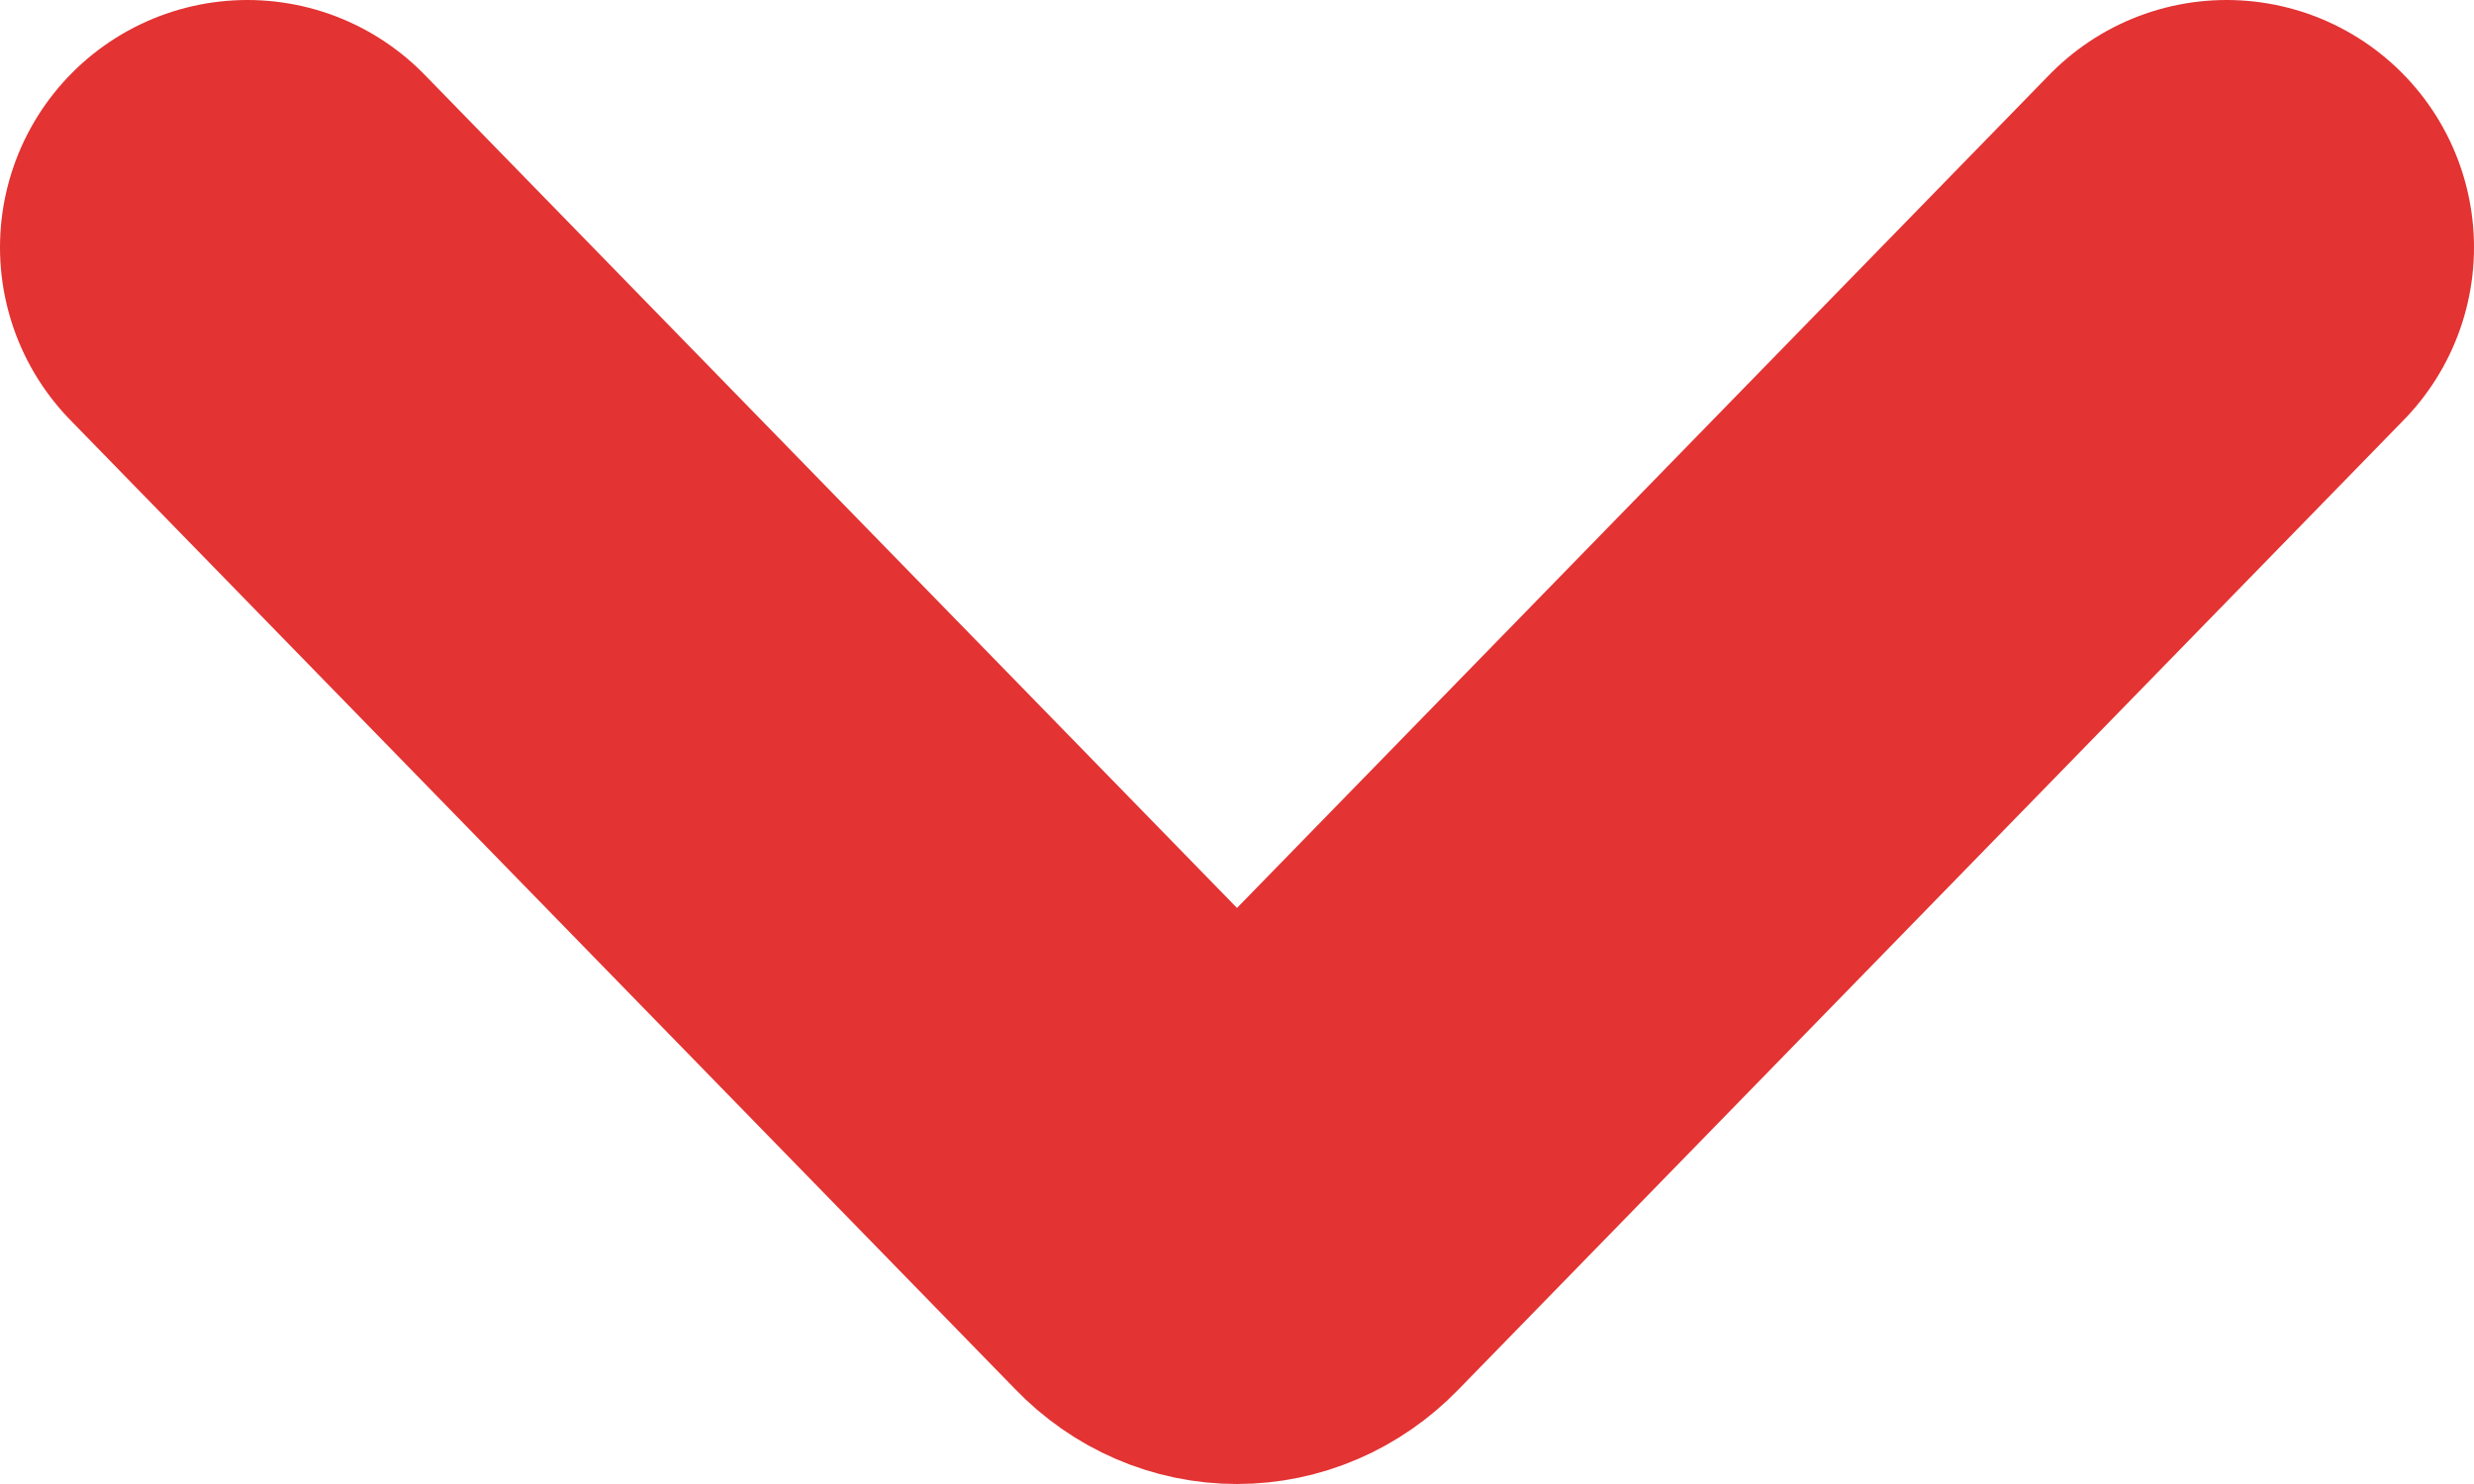 <svg xmlns="http://www.w3.org/2000/svg" width="10" height="6" viewBox="0 0 10 6">
    <g fill="none" fill-rule="evenodd" stroke-linecap="round">
        <g stroke="#E33333" stroke-width="2">
            <g>
                <path d="M0 0l3.823 3.922c.1.104.253.104.354 0L8 0" transform="translate(-247 -1558) translate(248 1559)"/>
            </g>
        </g>
    </g>
</svg>
